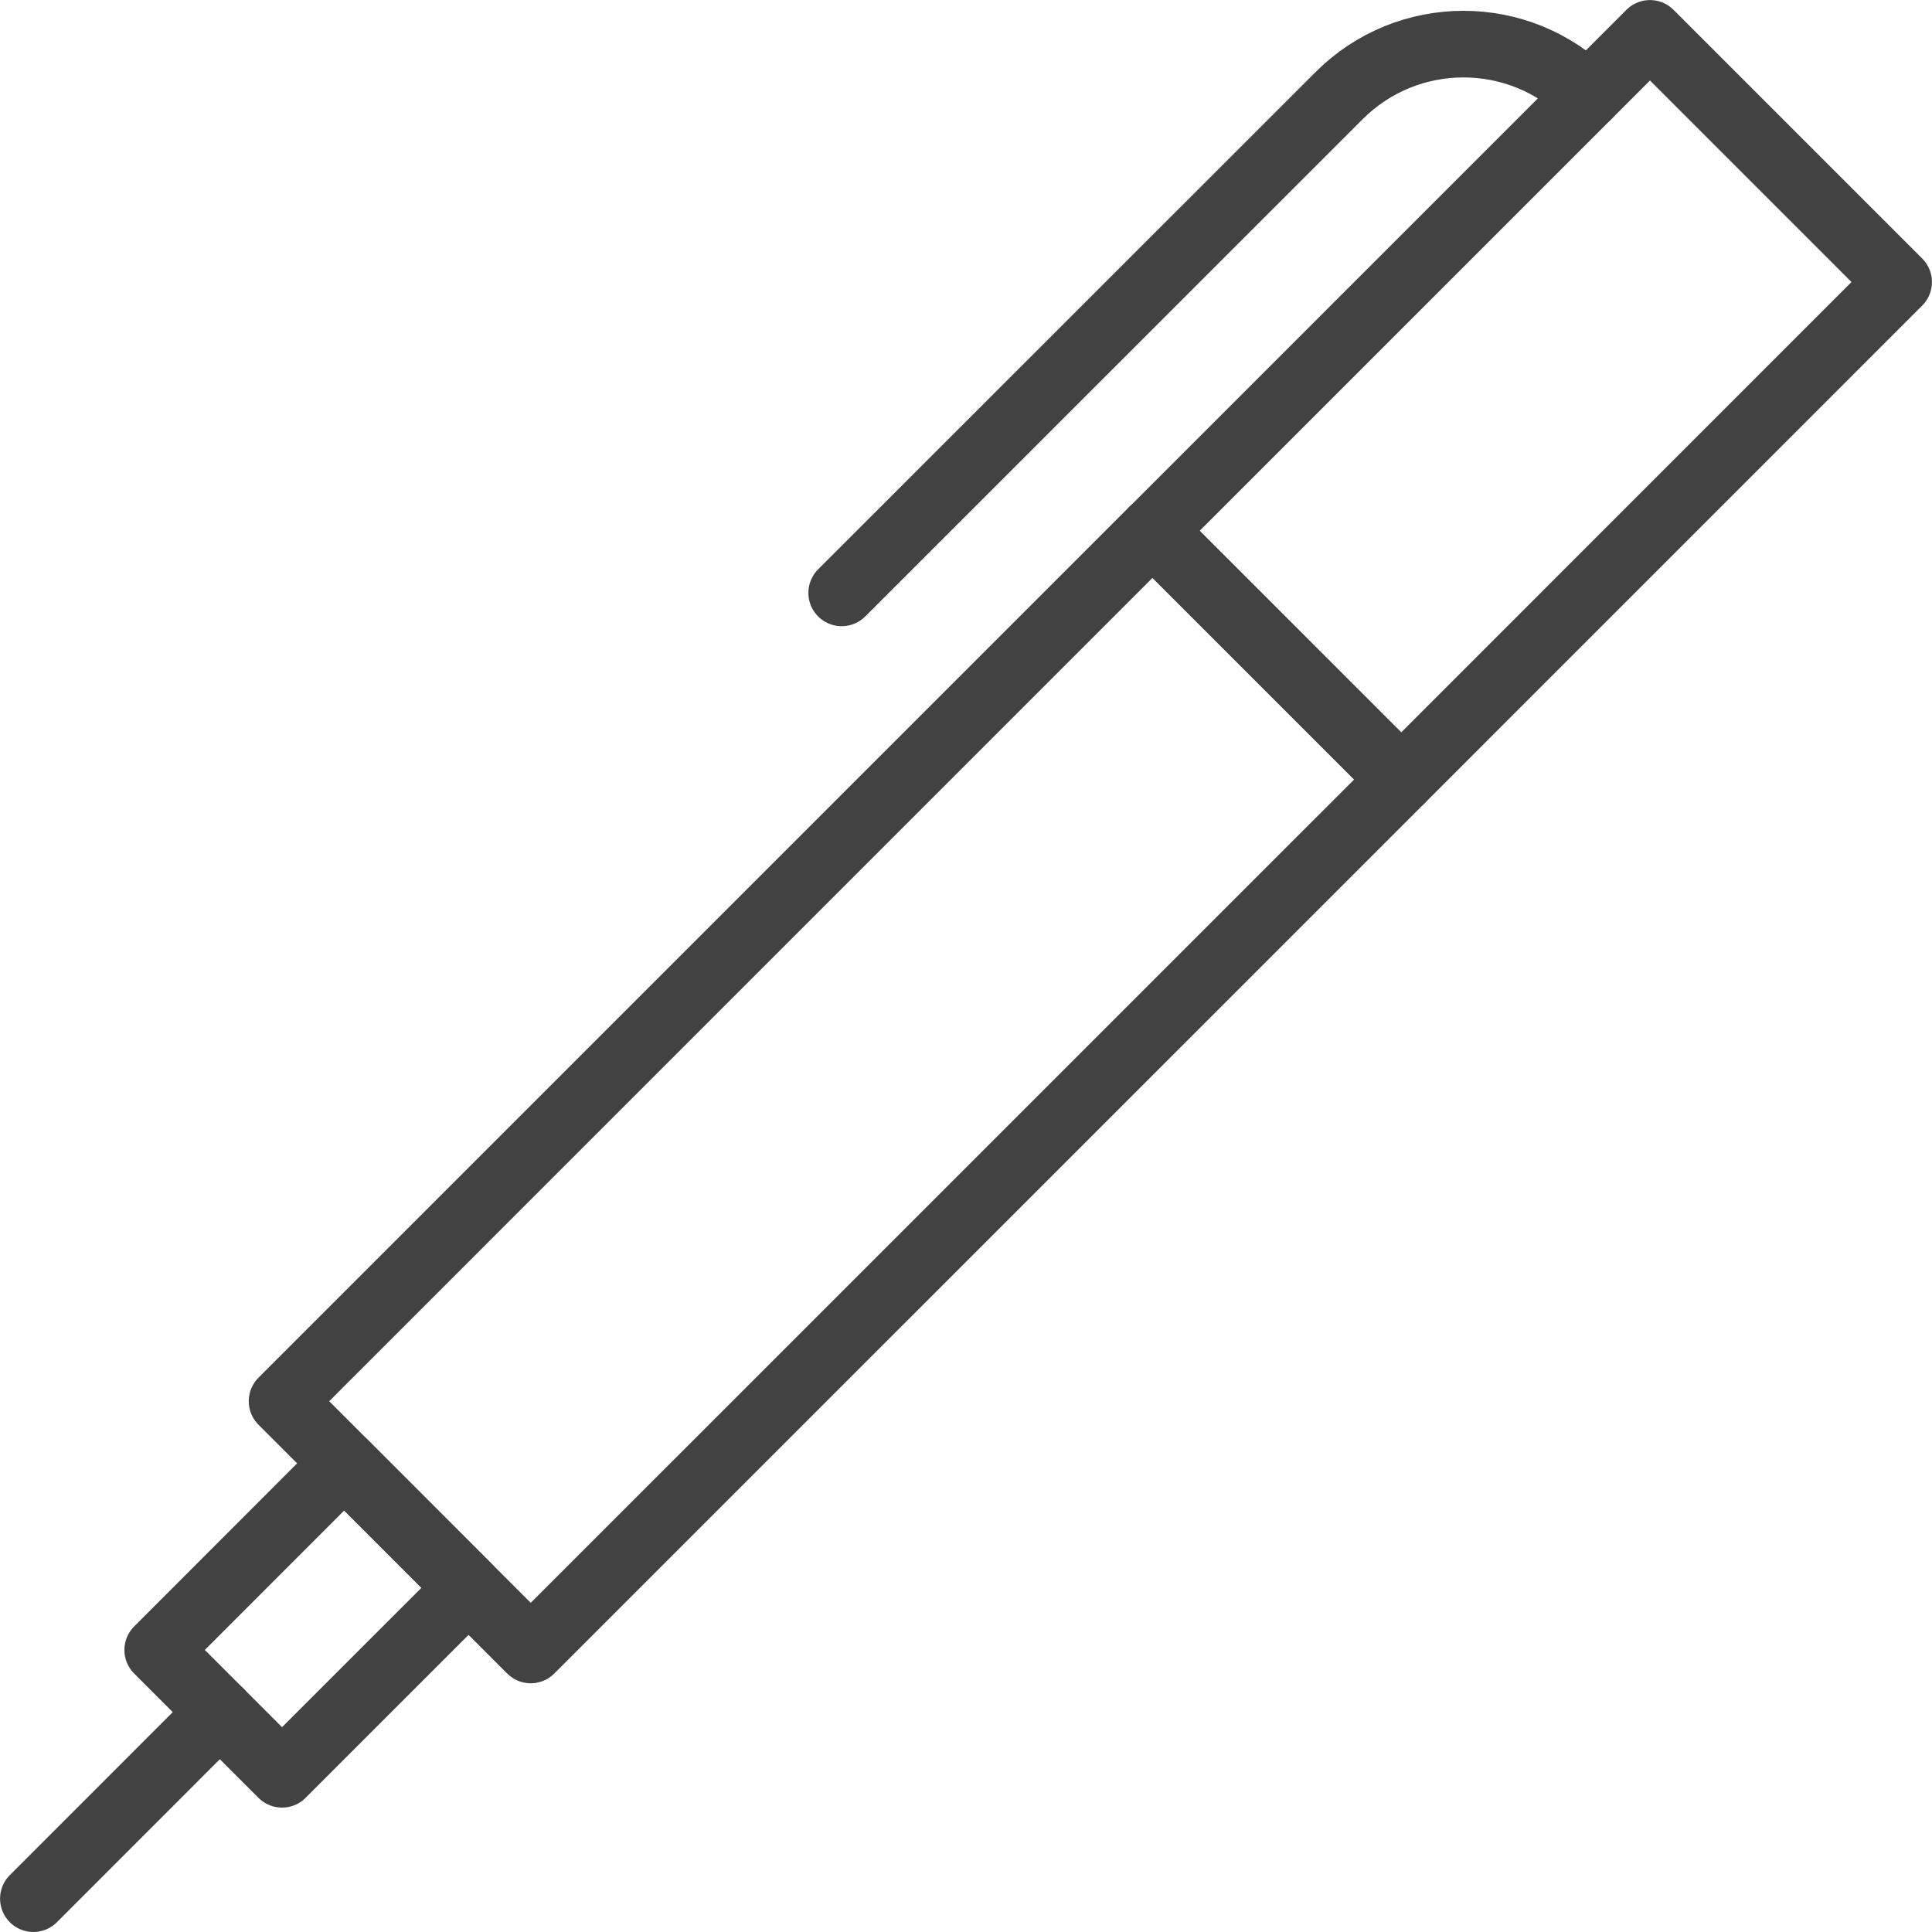 <?xml version="1.0" encoding="UTF-8"?>
<svg width="58px" height="58px" viewBox="0 0 58 58" version="1.1" xmlns="http://www.w3.org/2000/svg" xmlns:xlink="http://www.w3.org/1999/xlink">
    <!-- Generator: Sketch 49.2 (51160) - http://www.bohemiancoding.com/sketch -->
    <title>submit-a-project</title>
    <desc>Created with Sketch.</desc>
    <defs></defs>
    <g id="•-Create-Account-v2" stroke="none" stroke-width="1" fill="none" fill-rule="evenodd" stroke-linecap="round" stroke-linejoin="round">
        <g id="Buyer--Approved-(1st-time-login)" transform="translate(-371, -355)" stroke="#424242" stroke-width="2">
            <g id="Group" transform="translate(281, 356)">
                <g id="submit-a-project" transform="translate(91, 0)">
                    <polygon id="Stroke-82" points="14.933 48.533 7.468 41.065 33.598 14.934 41.066 22.402"></polygon>
                    <path d="M46.666,1.871 C44.605,-0.191 41.263,-0.191 39.201,1.871 L24.268,16.799" id="Stroke-83"></path>
                    <path d="M5.601,50.398 L0.002,55.999" id="Stroke-84"></path>
                    <polygon id="Stroke-85" points="48.533 0.002 55.998 7.467 41.067 22.4 33.6 14.935"></polygon>
                    <polygon id="Stroke-86" points="7.467 52.265 3.735 48.533 9.334 42.931 13.066 46.667"></polygon>
                </g>
            </g>
        </g>
    </g>
</svg>